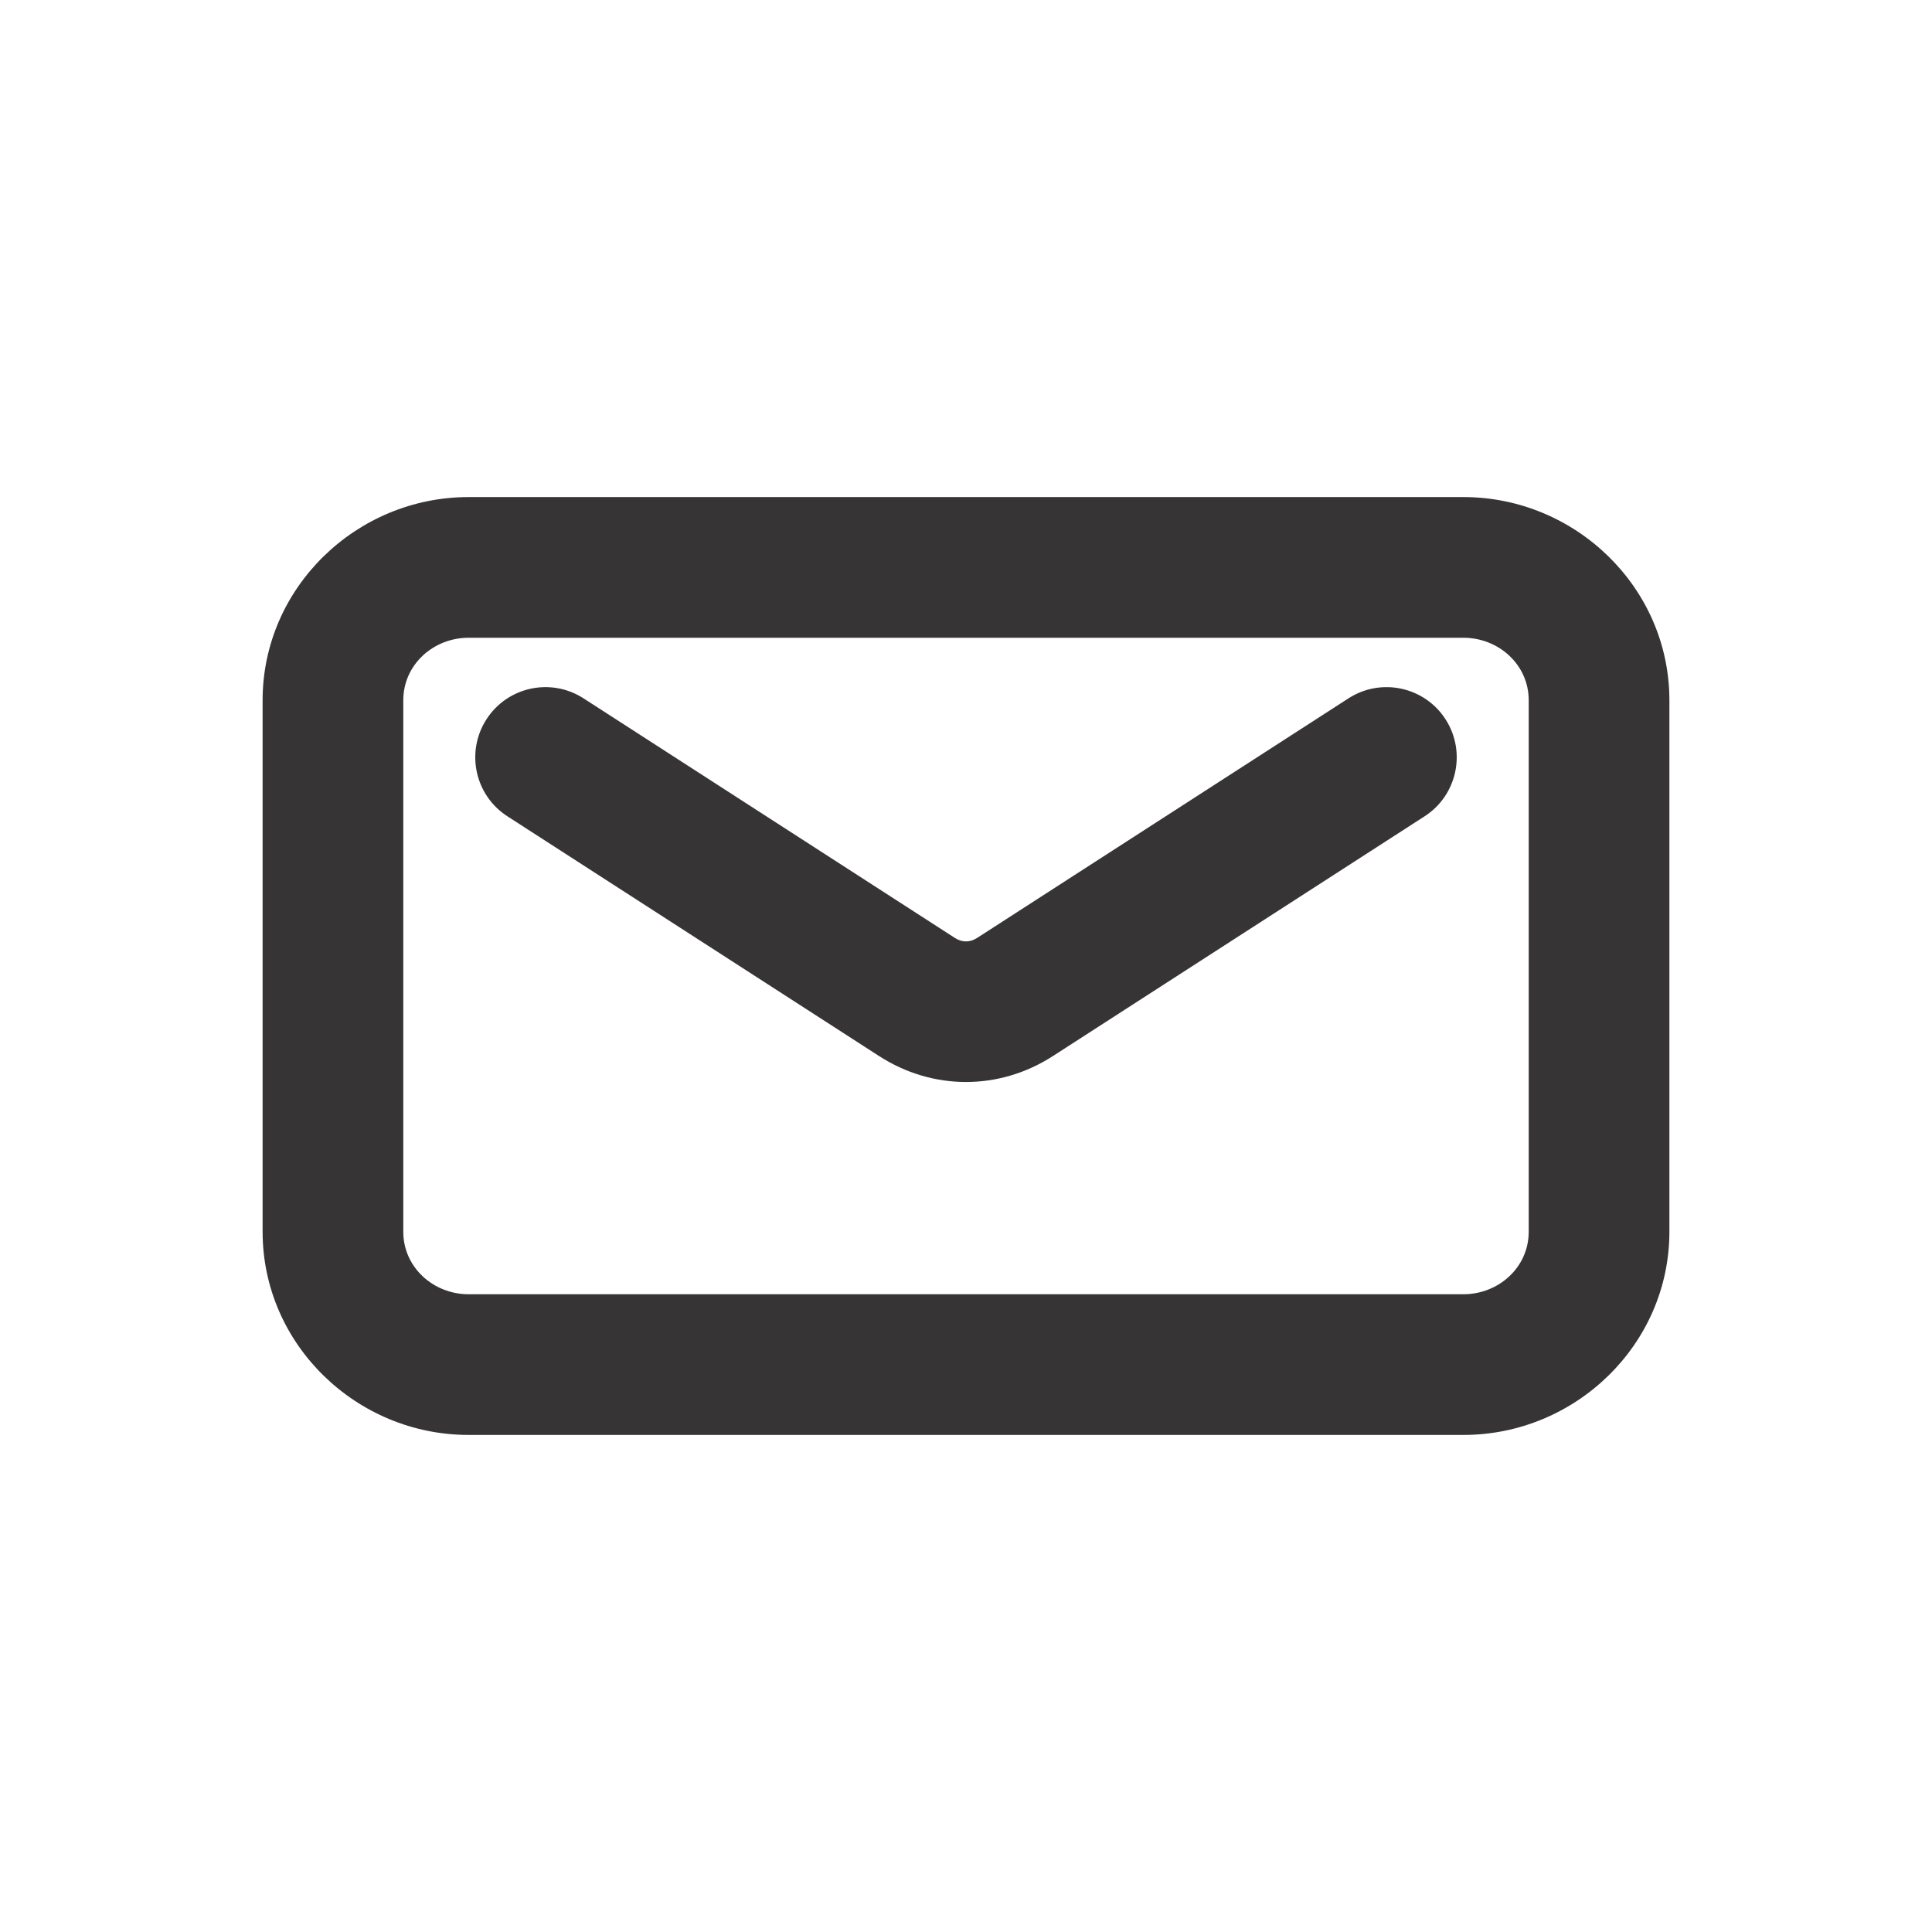 <?xml version="1.0" encoding="UTF-8"?>
<!DOCTYPE svg PUBLIC "-//W3C//DTD SVG 1.1//EN" "http://www.w3.org/Graphics/SVG/1.1/DTD/svg11.dtd">
<!-- Creator: CorelDRAW -->
<svg xmlns="http://www.w3.org/2000/svg" xml:space="preserve" width="206px" height="206px" version="1.1" style="shape-rendering:geometricPrecision; text-rendering:geometricPrecision; image-rendering:optimizeQuality; fill-rule:evenodd; clip-rule:evenodd"
viewBox="0 0 206 206"
 xmlns:xlink="http://www.w3.org/1999/xlink"
 xmlns:xodm="http://www.corel.com/coreldraw/odm/2003">
 <defs>
  <style type="text/css">
   <![CDATA[
    .fil0 {fill:#373435;fill-rule:nonzero}
   ]]>
  </style>
 </defs>
 <g id="Layer_x0020_1">
  <path class="fil0" d="M54.12 87.05c-3.48,-2.23 -4.49,-6.86 -2.26,-10.34 2.23,-3.48 6.86,-4.49 10.34,-2.26l39.62 25.56c0.76,0.49 1.59,0.49 2.36,0l39.62 -25.56c3.48,-2.23 8.11,-1.22 10.34,2.26 2.23,3.48 1.22,8.11 -2.26,10.34l-39.61 25.55c-5.72,3.69 -12.82,3.69 -18.54,0l-39.61 -25.55zm-4.16 -34.05l106.08 0c11.94,0 21.96,9.64 21.96,21.67l0 56.66c0,12.03 -10.02,21.67 -21.96,21.67l-106.08 0c-11.94,0 -21.96,-9.64 -21.96,-21.67l0 -56.66c0,-12.03 10.02,-21.67 21.96,-21.67zm106.08 15l-106.08 0c-3.73,0 -6.96,2.85 -6.96,6.67l0 56.66c0,3.82 3.23,6.67 6.96,6.67l106.08 0c3.73,0 6.96,-2.85 6.96,-6.67l0 -56.66c0,-3.82 -3.23,-6.67 -6.96,-6.67z"/>
 </g>
</svg>
